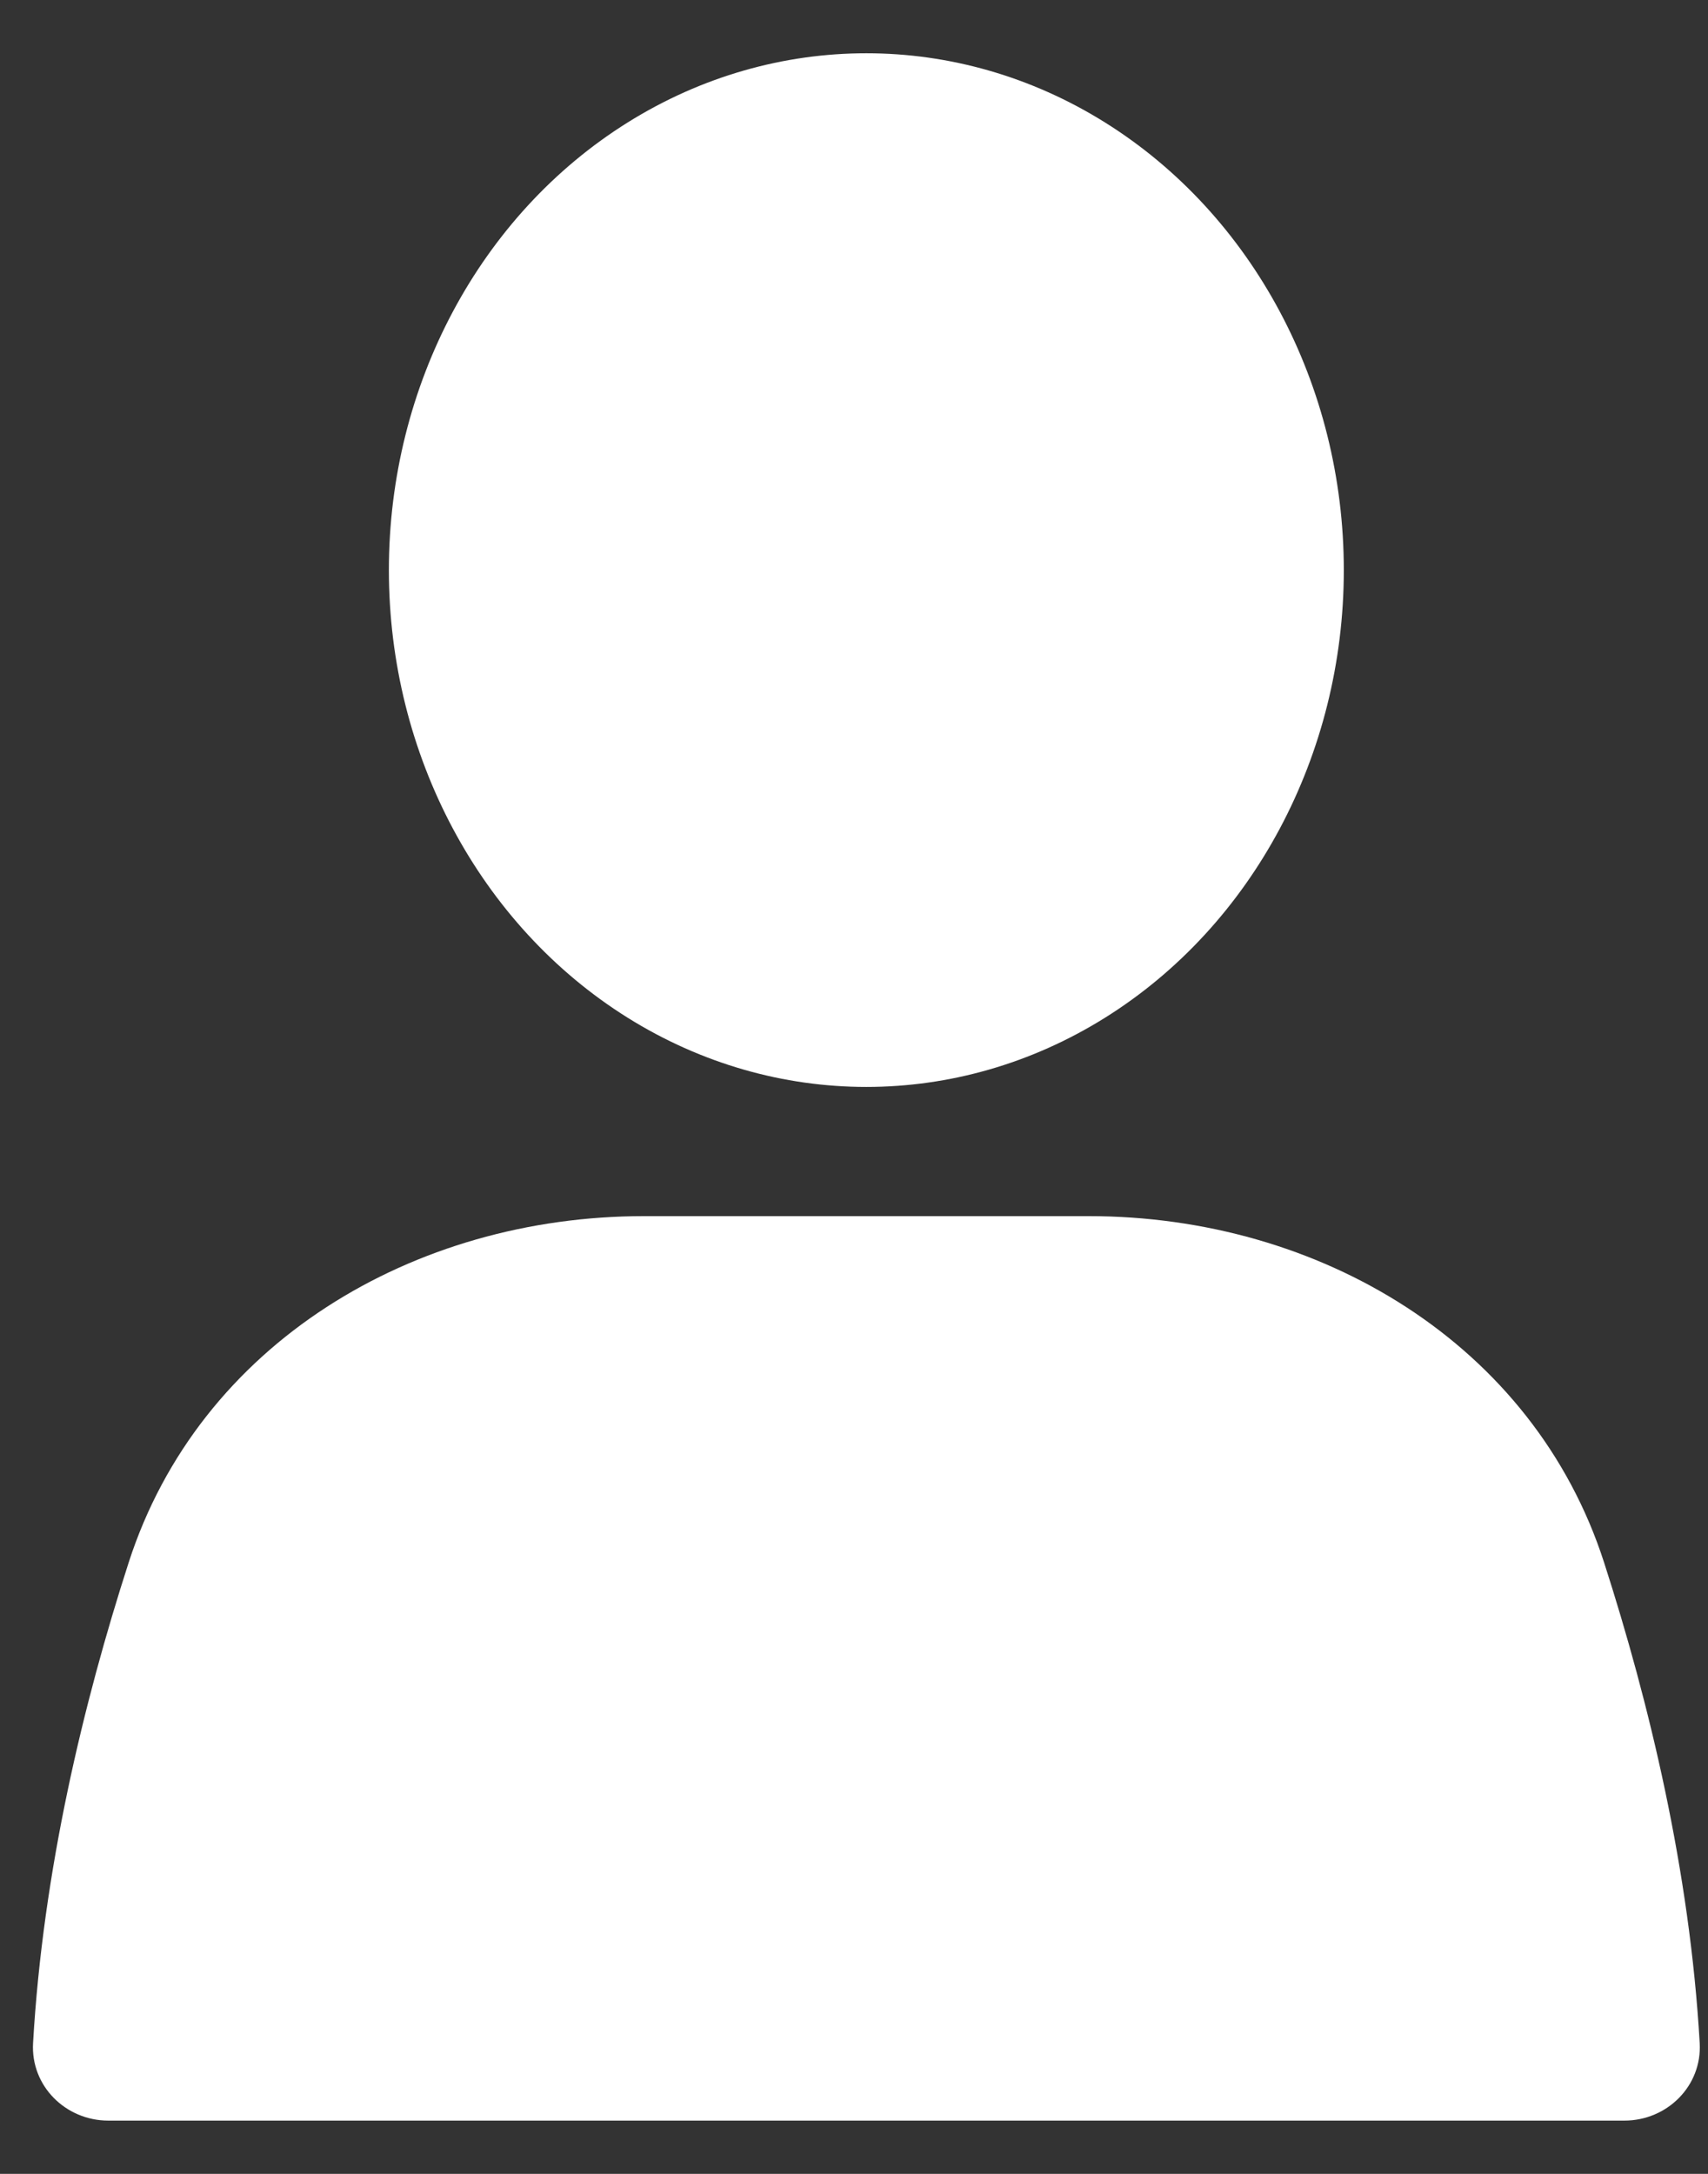 <svg width="22" height="28" viewBox="0 0 22 28" fill="none" xmlns="http://www.w3.org/2000/svg">
<rect x="0" y="0" width="22" height="28" fill="#333333" stroke="none"/>
<ellipse cx="11.159" cy="7.343" rx="6.15" ry="6.657" fill="white"/>
<path d="M1.657 20.127C2.567 17.303 5.328 15.664 8.295 15.664H14.024C16.991 15.664 19.752 17.303 20.662 20.127C21.241 21.924 21.766 24.095 21.893 26.315C21.925 26.866 21.475 27.314 20.922 27.314H1.396C0.844 27.314 0.394 26.866 0.426 26.315C0.553 24.095 1.077 21.924 1.657 20.127Z" fill="white"/>
</svg>
